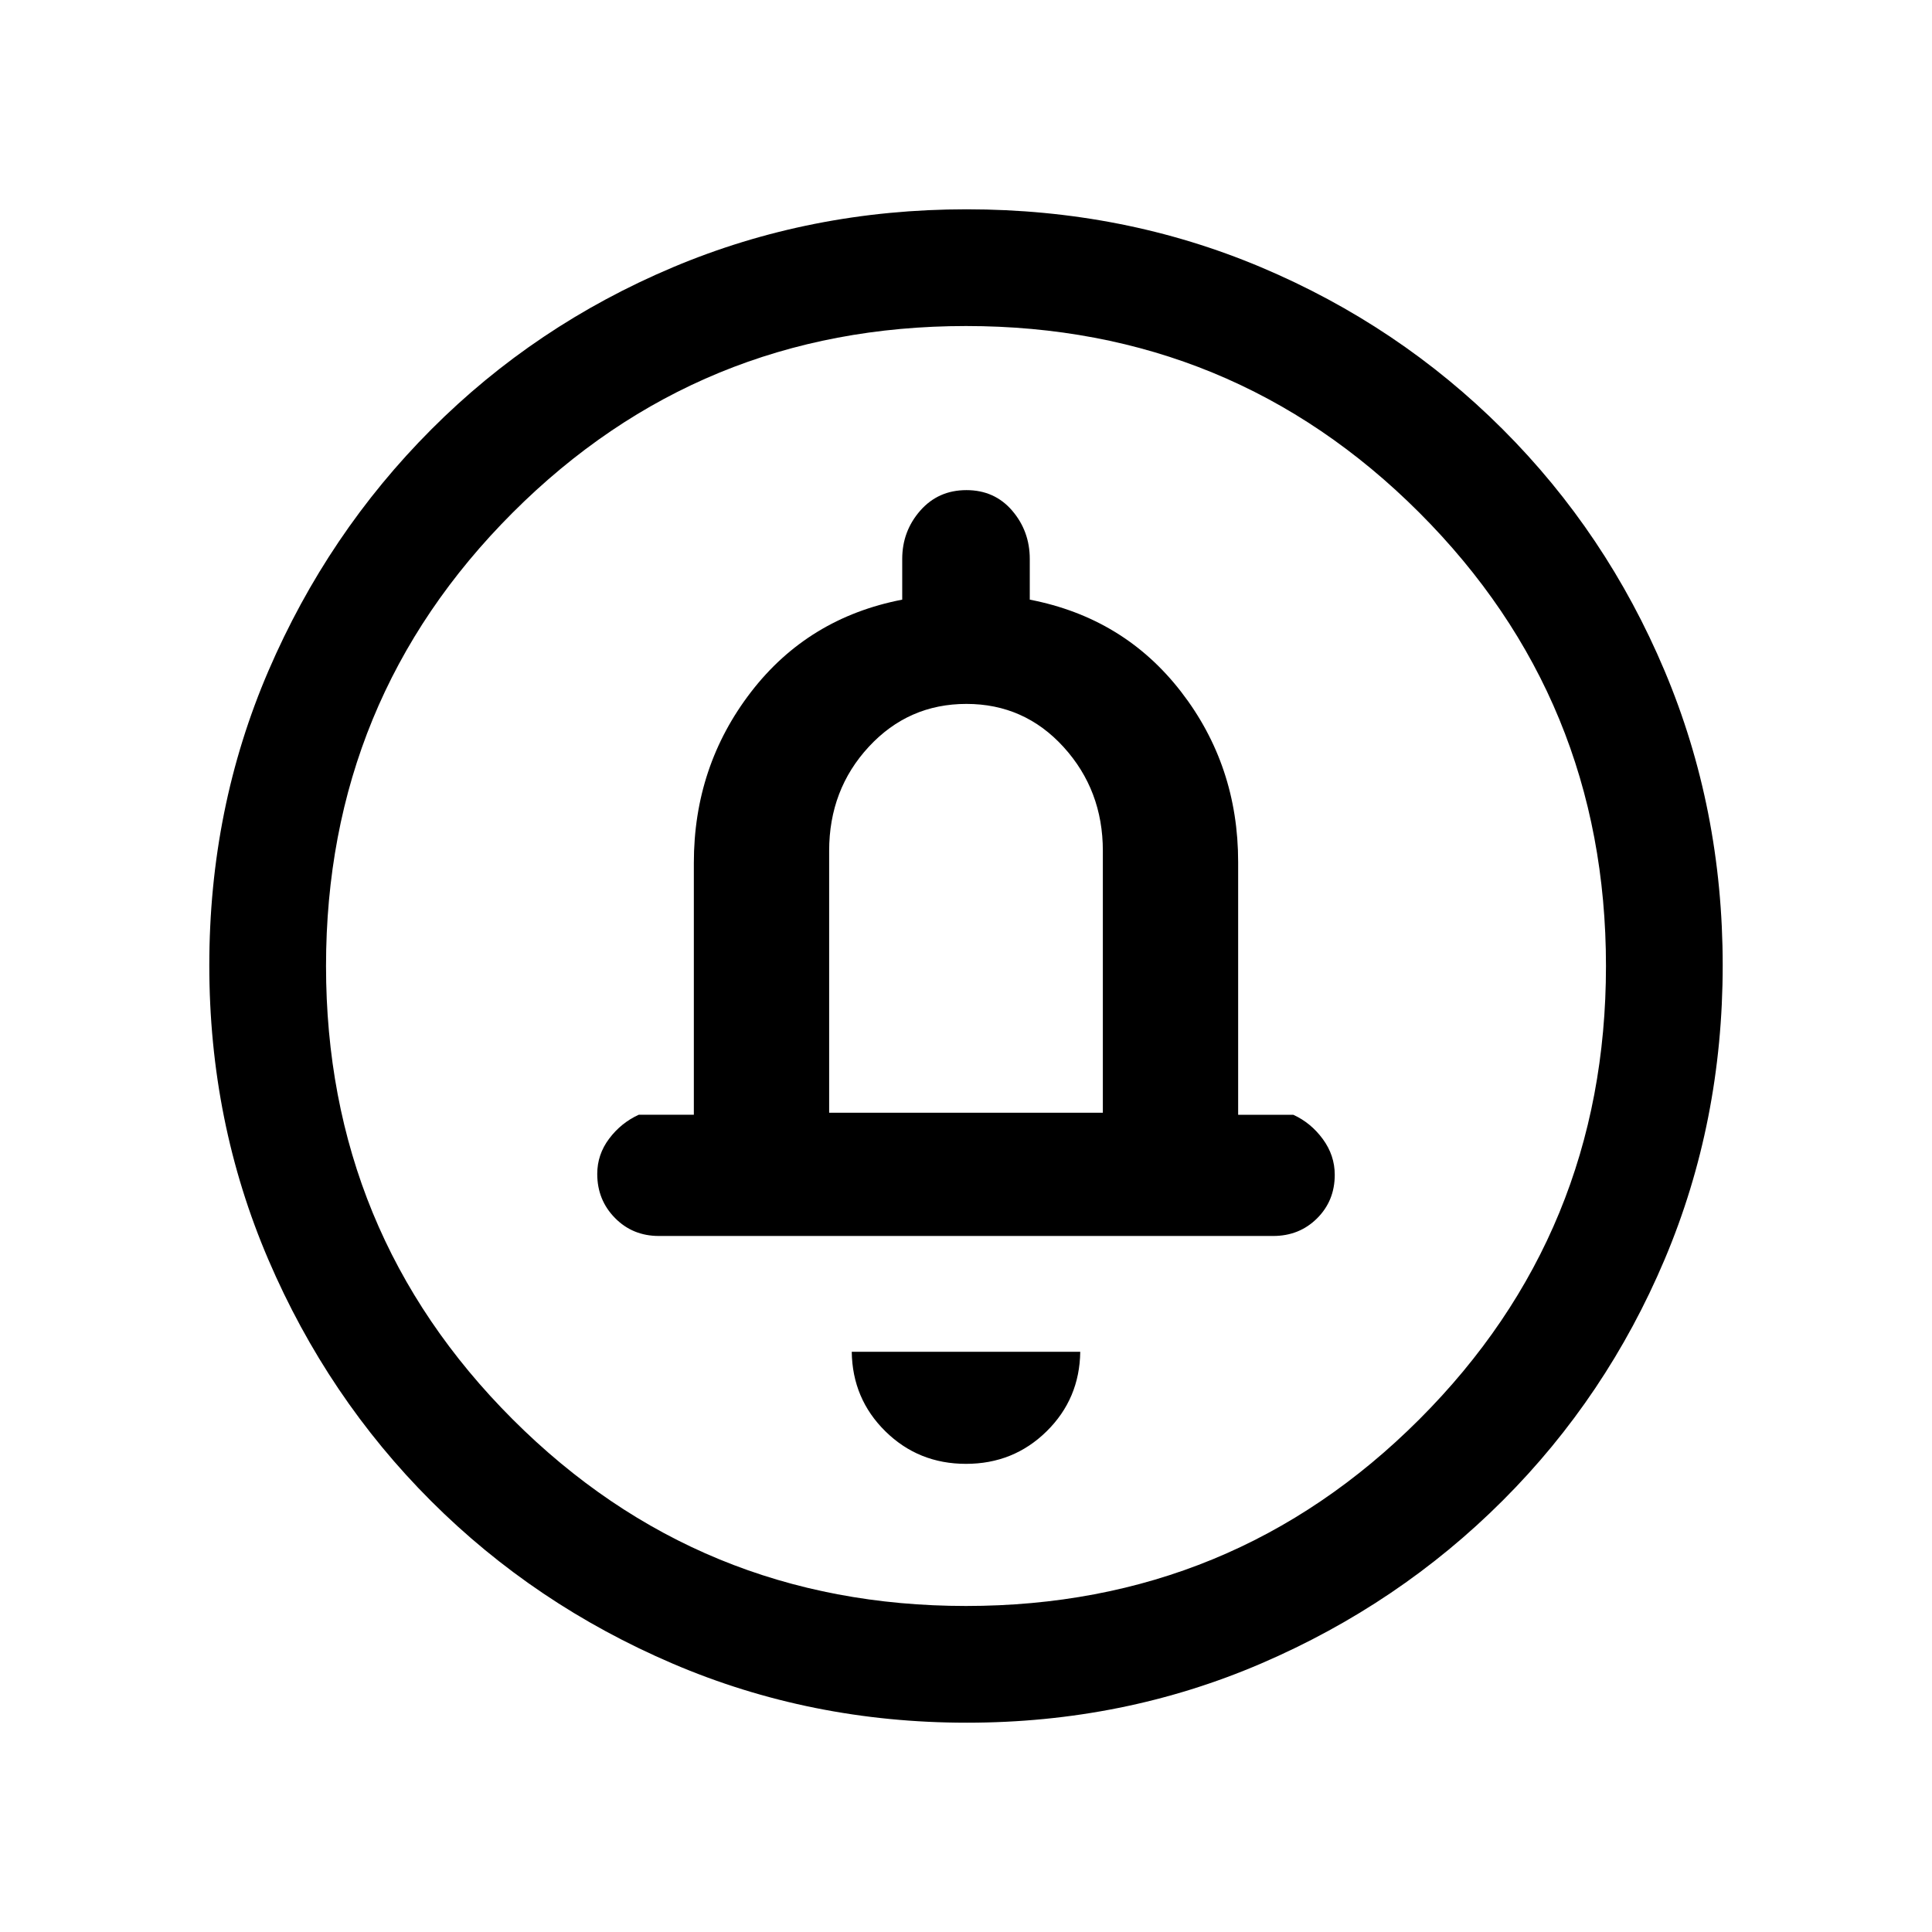 <svg xmlns="http://www.w3.org/2000/svg" height="20" viewBox="0 -960 960 960" width="20"><path d="M480-232.62q23.62 0 40.04-16.15 16.42-16.15 16.73-39.54H423.23q.31 23.39 16.73 39.54T480-232.62Zm-68-174.46v-130.15q0-30.41 19.71-51.71 19.71-21.29 48.5-21.29t48.29 21.44q19.5 21.45 19.5 51.56v130.15H412ZM480.41-104q-77.59 0-146.17-29.36-68.57-29.36-120.02-80.76-51.45-51.4-80.83-119.88Q104-402.47 104-480.32q0-78.11 29.42-146.42 29.42-68.3 80.92-119.91 51.5-51.62 119.87-80.48Q402.59-856 480.32-856q78.1 0 146.4 28.84 68.29 28.84 119.92 80.42 51.63 51.58 80.49 120.07Q856-558.19 856-480.33q0 77.87-28.84 146.11-28.84 68.23-80.41 119.78-51.57 51.55-120.03 81Q558.25-104 480.41-104Zm-.41-58q132.51 0 225.26-92.74Q798-347.49 798-480t-92.74-225.26Q612.51-798 480-798t-225.26 92.74Q162-612.51 162-480t92.74 225.26Q347.49-162 480-162Zm0-318ZM327.38-345.85h305.24q13.01 0 21.81-8.74 8.8-8.74 8.8-21.66 0-9.67-5.93-17.75-5.92-8.08-14.68-12.08h-27.39v-125.61q0-47.91-28.38-84.61-28.39-36.7-75.16-45.74v-20.19q0-13.82-8.74-24.03-8.74-10.2-22.74-10.2-13.99 0-22.95 10.2-8.95 10.21-8.95 24.03v20.19q-46.77 9.04-75.16 45.92-28.38 36.89-28.38 84.89v125.15h-27.39q-8.76 4-14.68 11.87-5.93 7.87-5.93 17.54 0 12.92 8.8 21.87 8.8 8.95 21.81 8.95Z"/></svg>